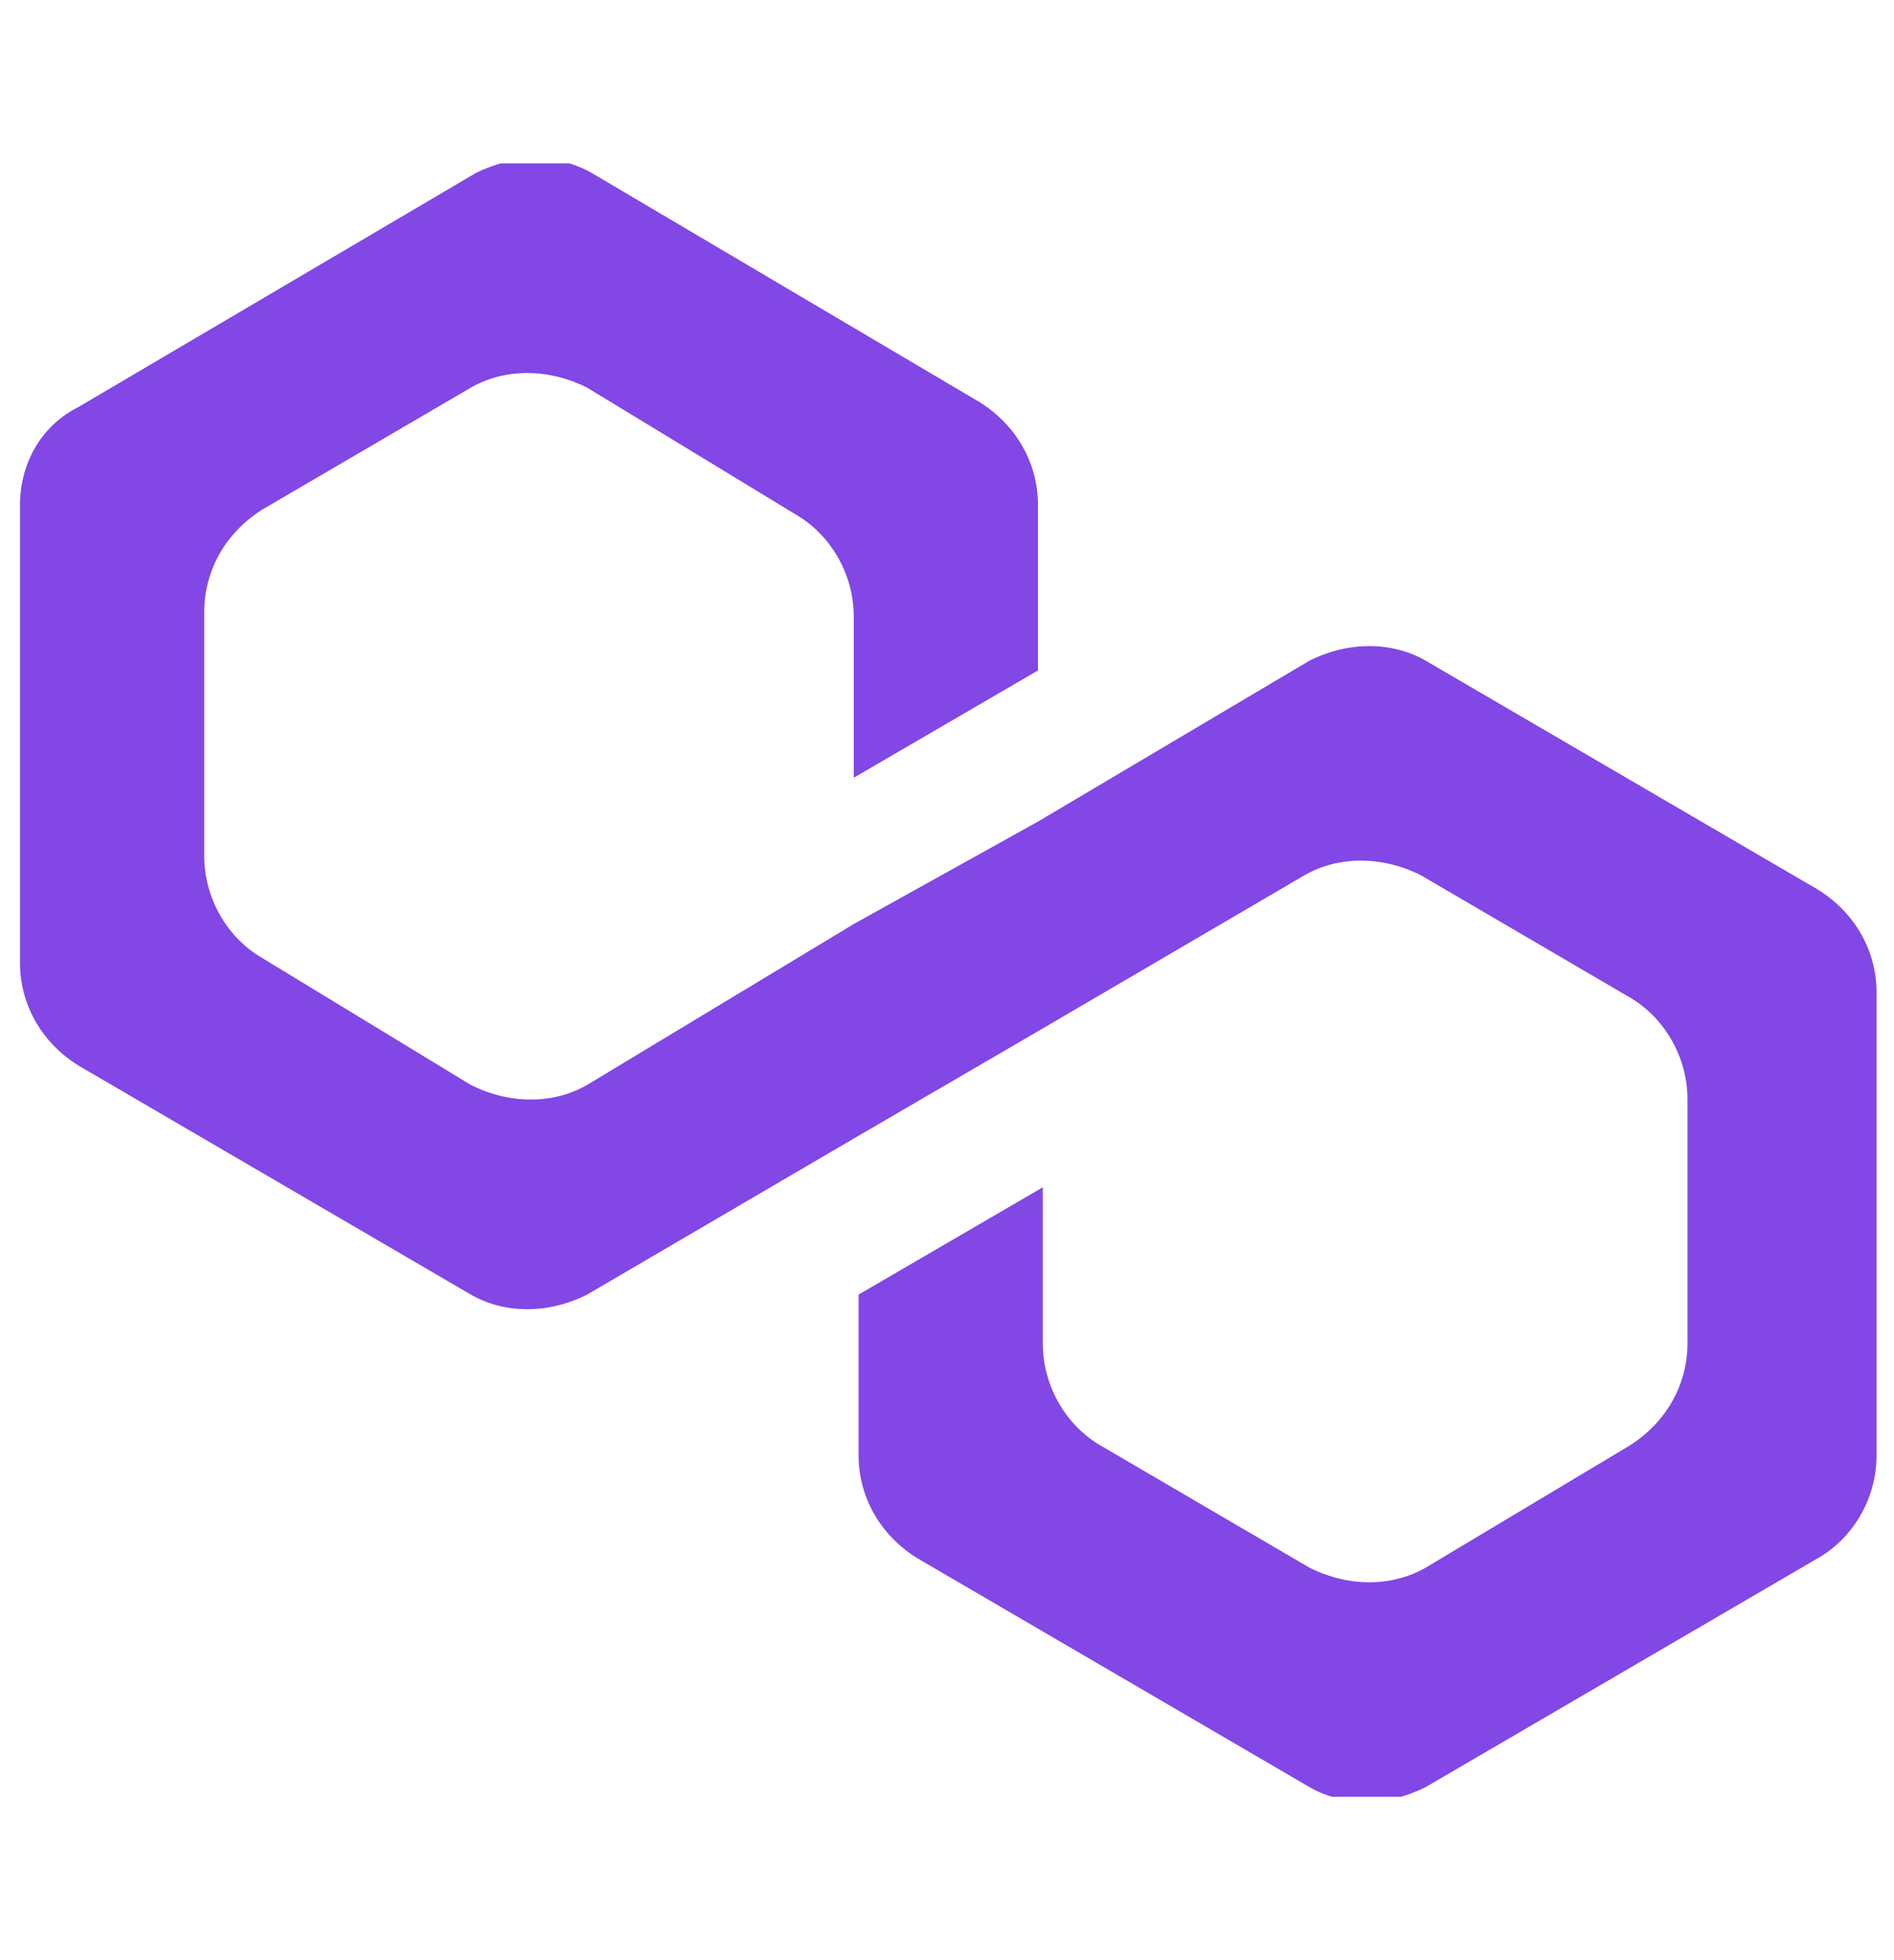 <svg width="58" height="60" viewBox="0 0 58 60" fill="none" xmlns="http://www.w3.org/2000/svg">
<g clip-path="url(#clip0_258_5439)">
<path d="M43.66 20.224C42.621 19.627 41.285 19.627 40.098 20.224L31.785 25.149L26.145 28.284L17.98 33.209C16.941 33.806 15.605 33.806 14.418 33.209L8.035 29.328C6.996 28.731 6.254 27.537 6.254 26.194V18.731C6.254 17.537 6.848 16.343 8.035 15.597L14.418 11.866C15.457 11.269 16.793 11.269 17.98 11.866L24.363 15.746C25.402 16.343 26.145 17.537 26.145 18.881V23.806L31.785 20.523V15.448C31.785 14.254 31.191 13.06 30.004 12.313L18.129 5.299C17.09 4.702 15.754 4.702 14.566 5.299L2.395 12.463C1.207 13.06 0.613 14.254 0.613 15.448V29.478C0.613 30.672 1.207 31.866 2.395 32.612L14.418 39.627C15.457 40.224 16.793 40.224 17.98 39.627L26.145 34.851L31.785 31.567L39.949 26.791C40.988 26.194 42.324 26.194 43.512 26.791L49.895 30.523C50.934 31.119 51.676 32.313 51.676 33.657V41.12C51.676 42.313 51.082 43.508 49.895 44.254L43.66 47.985C42.621 48.582 41.285 48.582 40.098 47.985L33.715 44.254C32.676 43.657 31.934 42.463 31.934 41.12V36.343L26.293 39.627V44.552C26.293 45.746 26.887 46.94 28.074 47.687L40.098 54.702C41.137 55.299 42.473 55.299 43.66 54.702L55.684 47.687C56.723 47.09 57.465 45.896 57.465 44.552V30.373C57.465 29.179 56.871 27.985 55.684 27.239L43.66 20.224Z" fill="#8247E5"/>
</g>
<defs>
<clipPath id="clip0_258_5439">
<rect width="57" height="50" fill="white" transform="translate(0.613 5)"/>
</clipPath>
</defs>
</svg>
